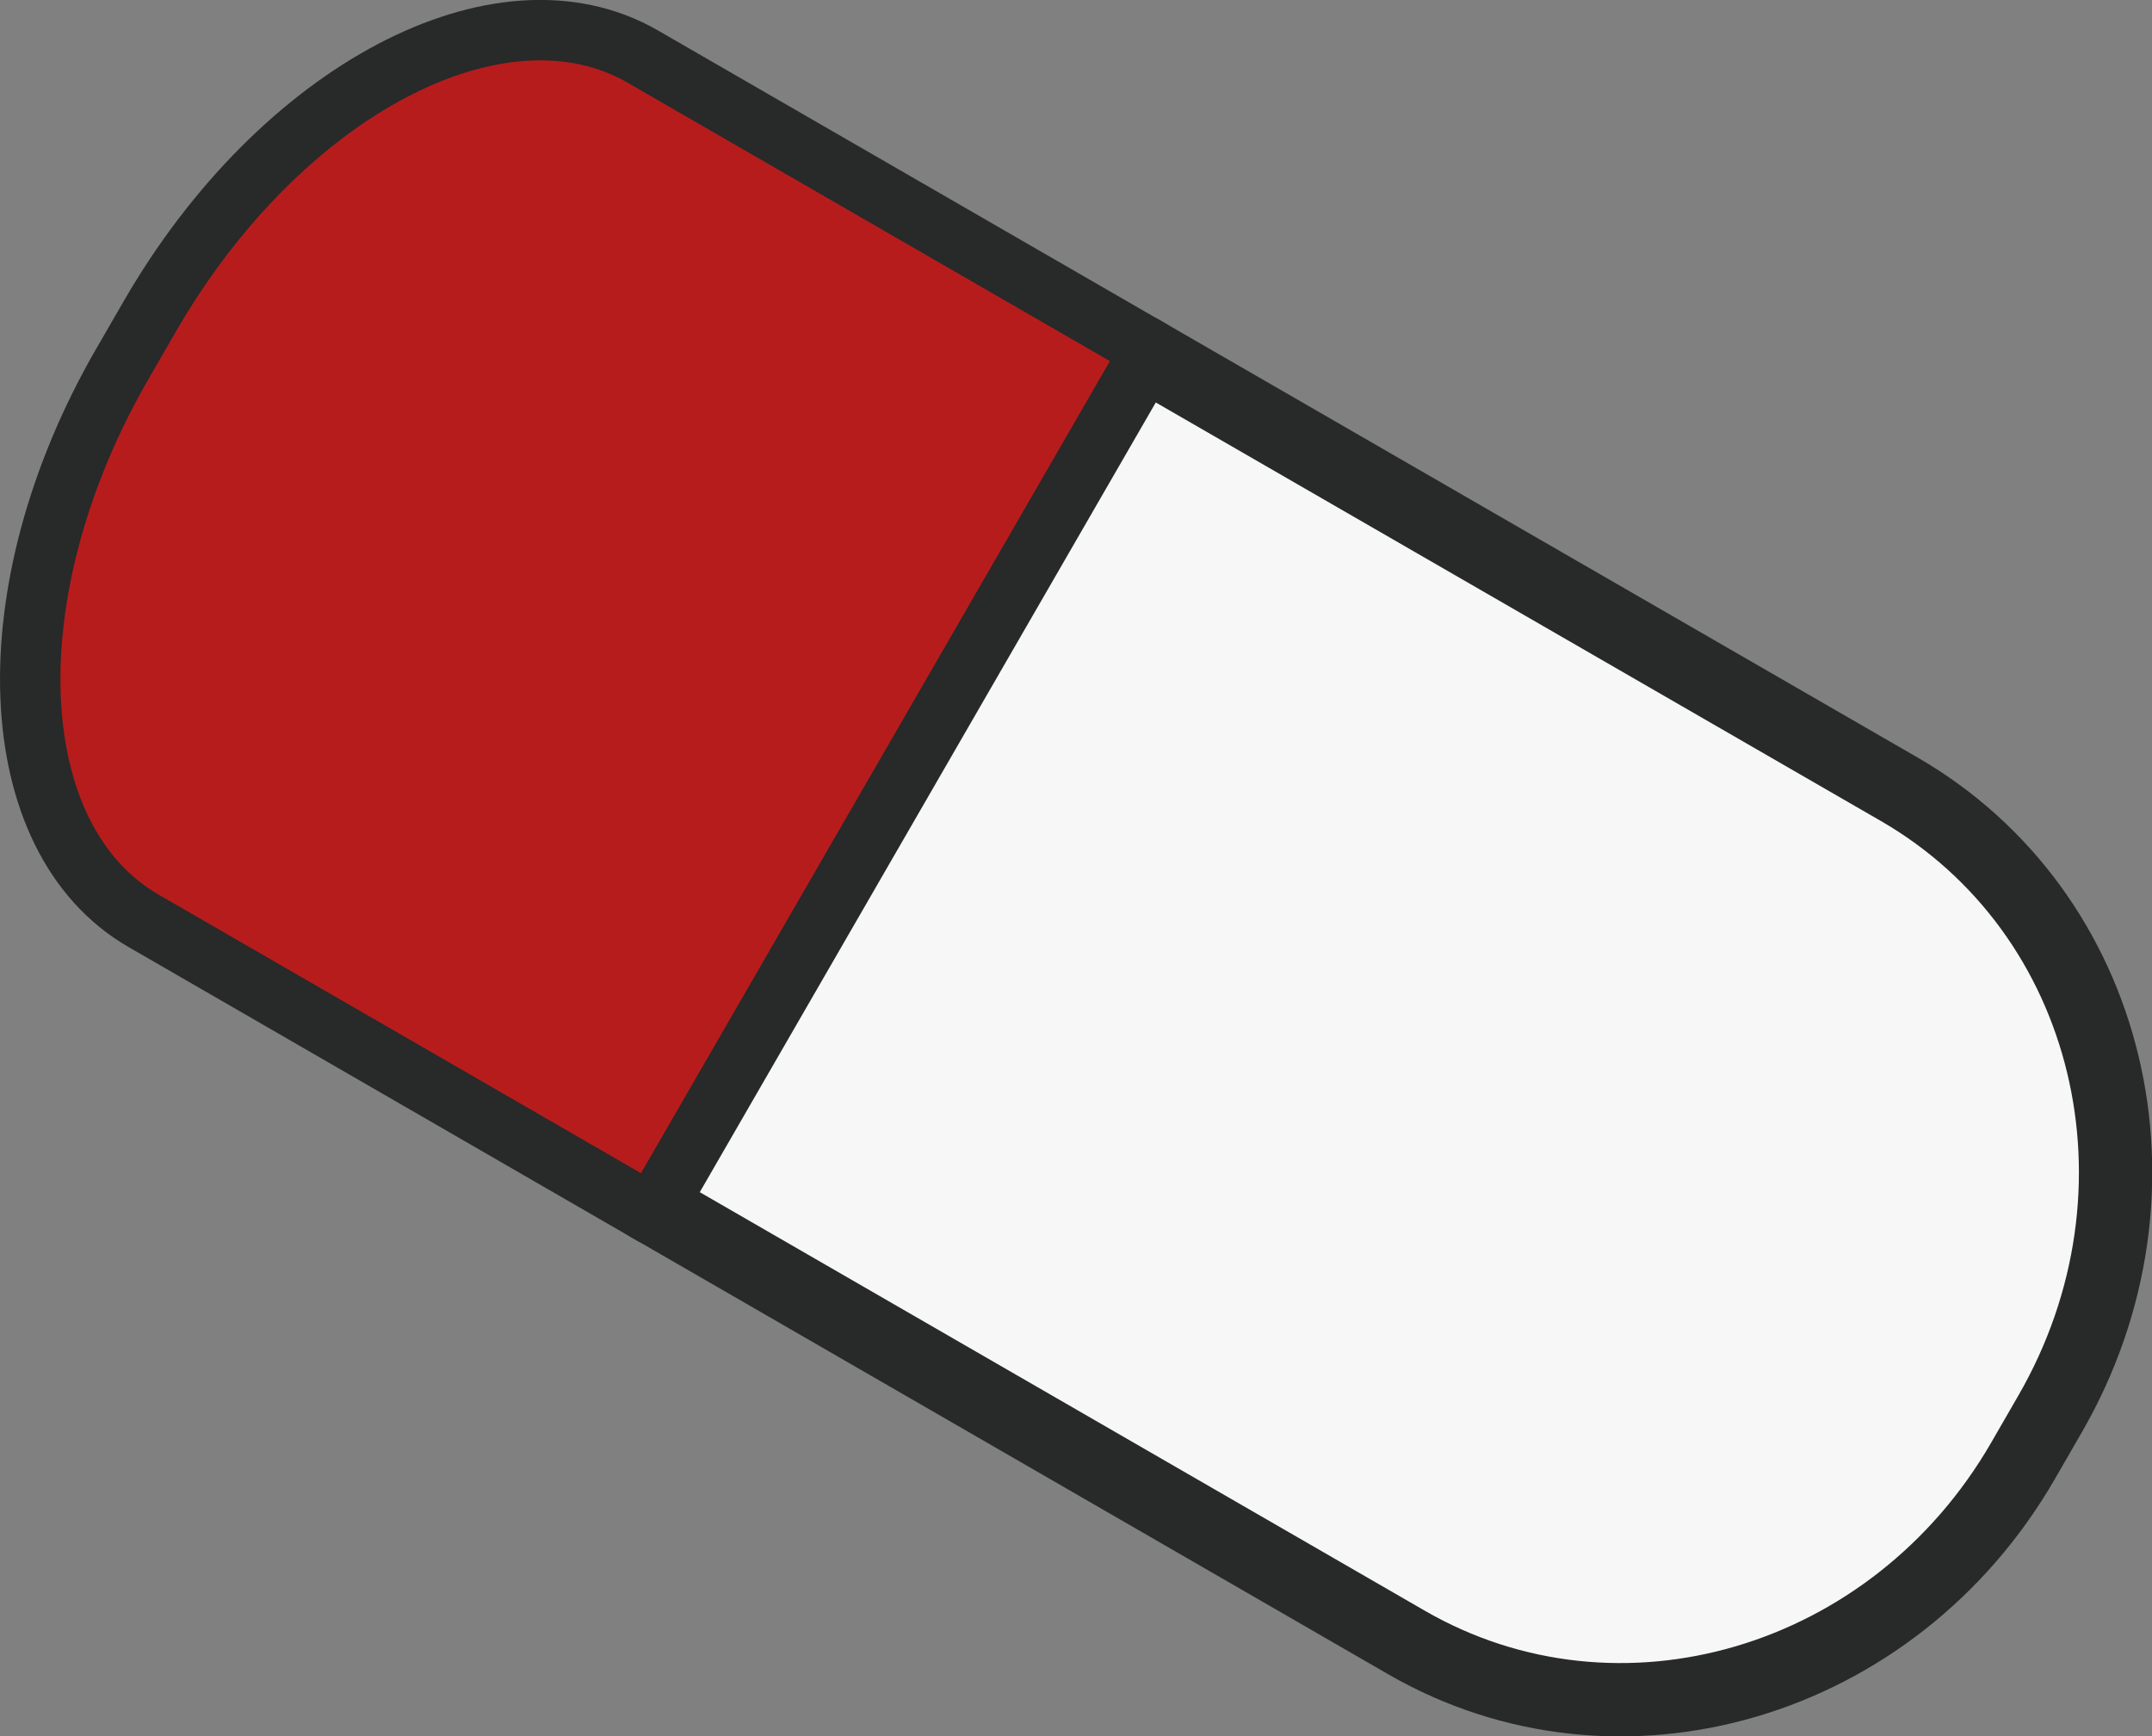 <?xml version="1.0" encoding="UTF-8" standalone="no"?>
<svg
   xmlns:dc="http://purl.org/dc/elements/1.1/"
   xmlns:cc="http://creativecommons.org/ns#"
   xmlns:rdf="http://www.w3.org/1999/02/22-rdf-syntax-ns#"
   xmlns:svg="http://www.w3.org/2000/svg"
   xmlns="http://www.w3.org/2000/svg"
   xmlns:xlink="http://www.w3.org/1999/xlink"
   xmlns:sodipodi="http://sodipodi.sourceforge.net/DTD/sodipodi-0.dtd"
   xmlns:inkscape="http://www.inkscape.org/namespaces/inkscape"
   inkscape:version="1.0.2 (e86c870879, 2021-01-15)"
   sodipodi:docname="Red_White_Small_Tilted_Pill.svg"
   id="svg898"
   version="1.1"
   viewBox="0 0 29.991 24.199"
   height="24.199mm"
   width="29.991mm">
  <rect x="0" y="0" width="29.991" height="24.199" fill="#808080" stroke="none"/>
  <defs
     id="defs892">
    <radialGradient
       gradientUnits="userSpaceOnUse"
       gradientTransform="matrix(3.038,0,0,2.066,-176.941,-57.457)"
       r="11.386"
       fy="53.919"
       fx="86.82"
       cy="53.919"
       cx="86.82"
       id="radialGradient1662"
       xlink:href="#linearGradient1660-2"
       inkscape:collect="always" />
    <linearGradient
       id="linearGradient1660-2"
       inkscape:collect="always">
      <stop
         id="stop1656"
         offset="0"
         style="stop-color:#ffc430;stop-opacity:1;" />
      <stop
         id="stop1658"
         offset="1"
         style="stop-color:#ffc430;stop-opacity:0;" />
    </linearGradient>
  </defs>
  <sodipodi:namedview
     inkscape:window-maximized="1"
     inkscape:window-y="0"
     inkscape:window-x="0"
     inkscape:window-height="1136"
     inkscape:window-width="1920"
     inkscape:pagecheckerboard="false"
     showgrid="false"
     inkscape:document-rotation="0"
     inkscape:current-layer="g2081"
     inkscape:document-units="mm"
     inkscape:cy="106.51714"
     inkscape:cx="2.7905628"
     inkscape:zoom="2.8"
     inkscape:pageshadow="2"
     inkscape:pageopacity="0"
     borderopacity="1.0"
     bordercolor="#666666"
     pagecolor="#ffffff"
     id="base" />
  <g
     id="layer1"
     inkscape:groupmode="layer"
     inkscape:label="Layer 1"
     transform="translate(-6.179,-5.364)">
    <g
       transform="translate(-72.179,-39.838)"
       id="g1636">
      <g
         transform="translate(12.323,7.393)"
         id="g2081">
        <g
           id="g843">
          <path
             d="m 75.069,54.601 10.567,6.101 c 2.963,1.711 6.795,0.582 8.592,-2.531 l 0.378,-0.655 c 1.797,-3.113 0.859,-6.996 -2.104,-8.707 L 81.935,42.709 Z"
             style="fill:#f7f7f7;fill-opacity:1;stroke:#282929;stroke-width:1.022;stroke-linecap:round;stroke-linejoin:round"
             id="rect865-0-0-7" />
          <path
             d="m 75.122,54.736 6.956,-12.048 -7.084,-4.09 c -1.986,-1.147 -5.052,0.469 -6.872,3.622 l -0.383,0.663 c -1.821,3.154 -1.687,6.616 0.299,7.762 z"
             style="fill:#b71c1c;fill-opacity:1;stroke:#282929;stroke-width:0.842;stroke-linecap:round;stroke-linejoin:round"
             id="path1455-9-2-5" />
        </g>
      </g>
    </g>
  </g>
</svg>
